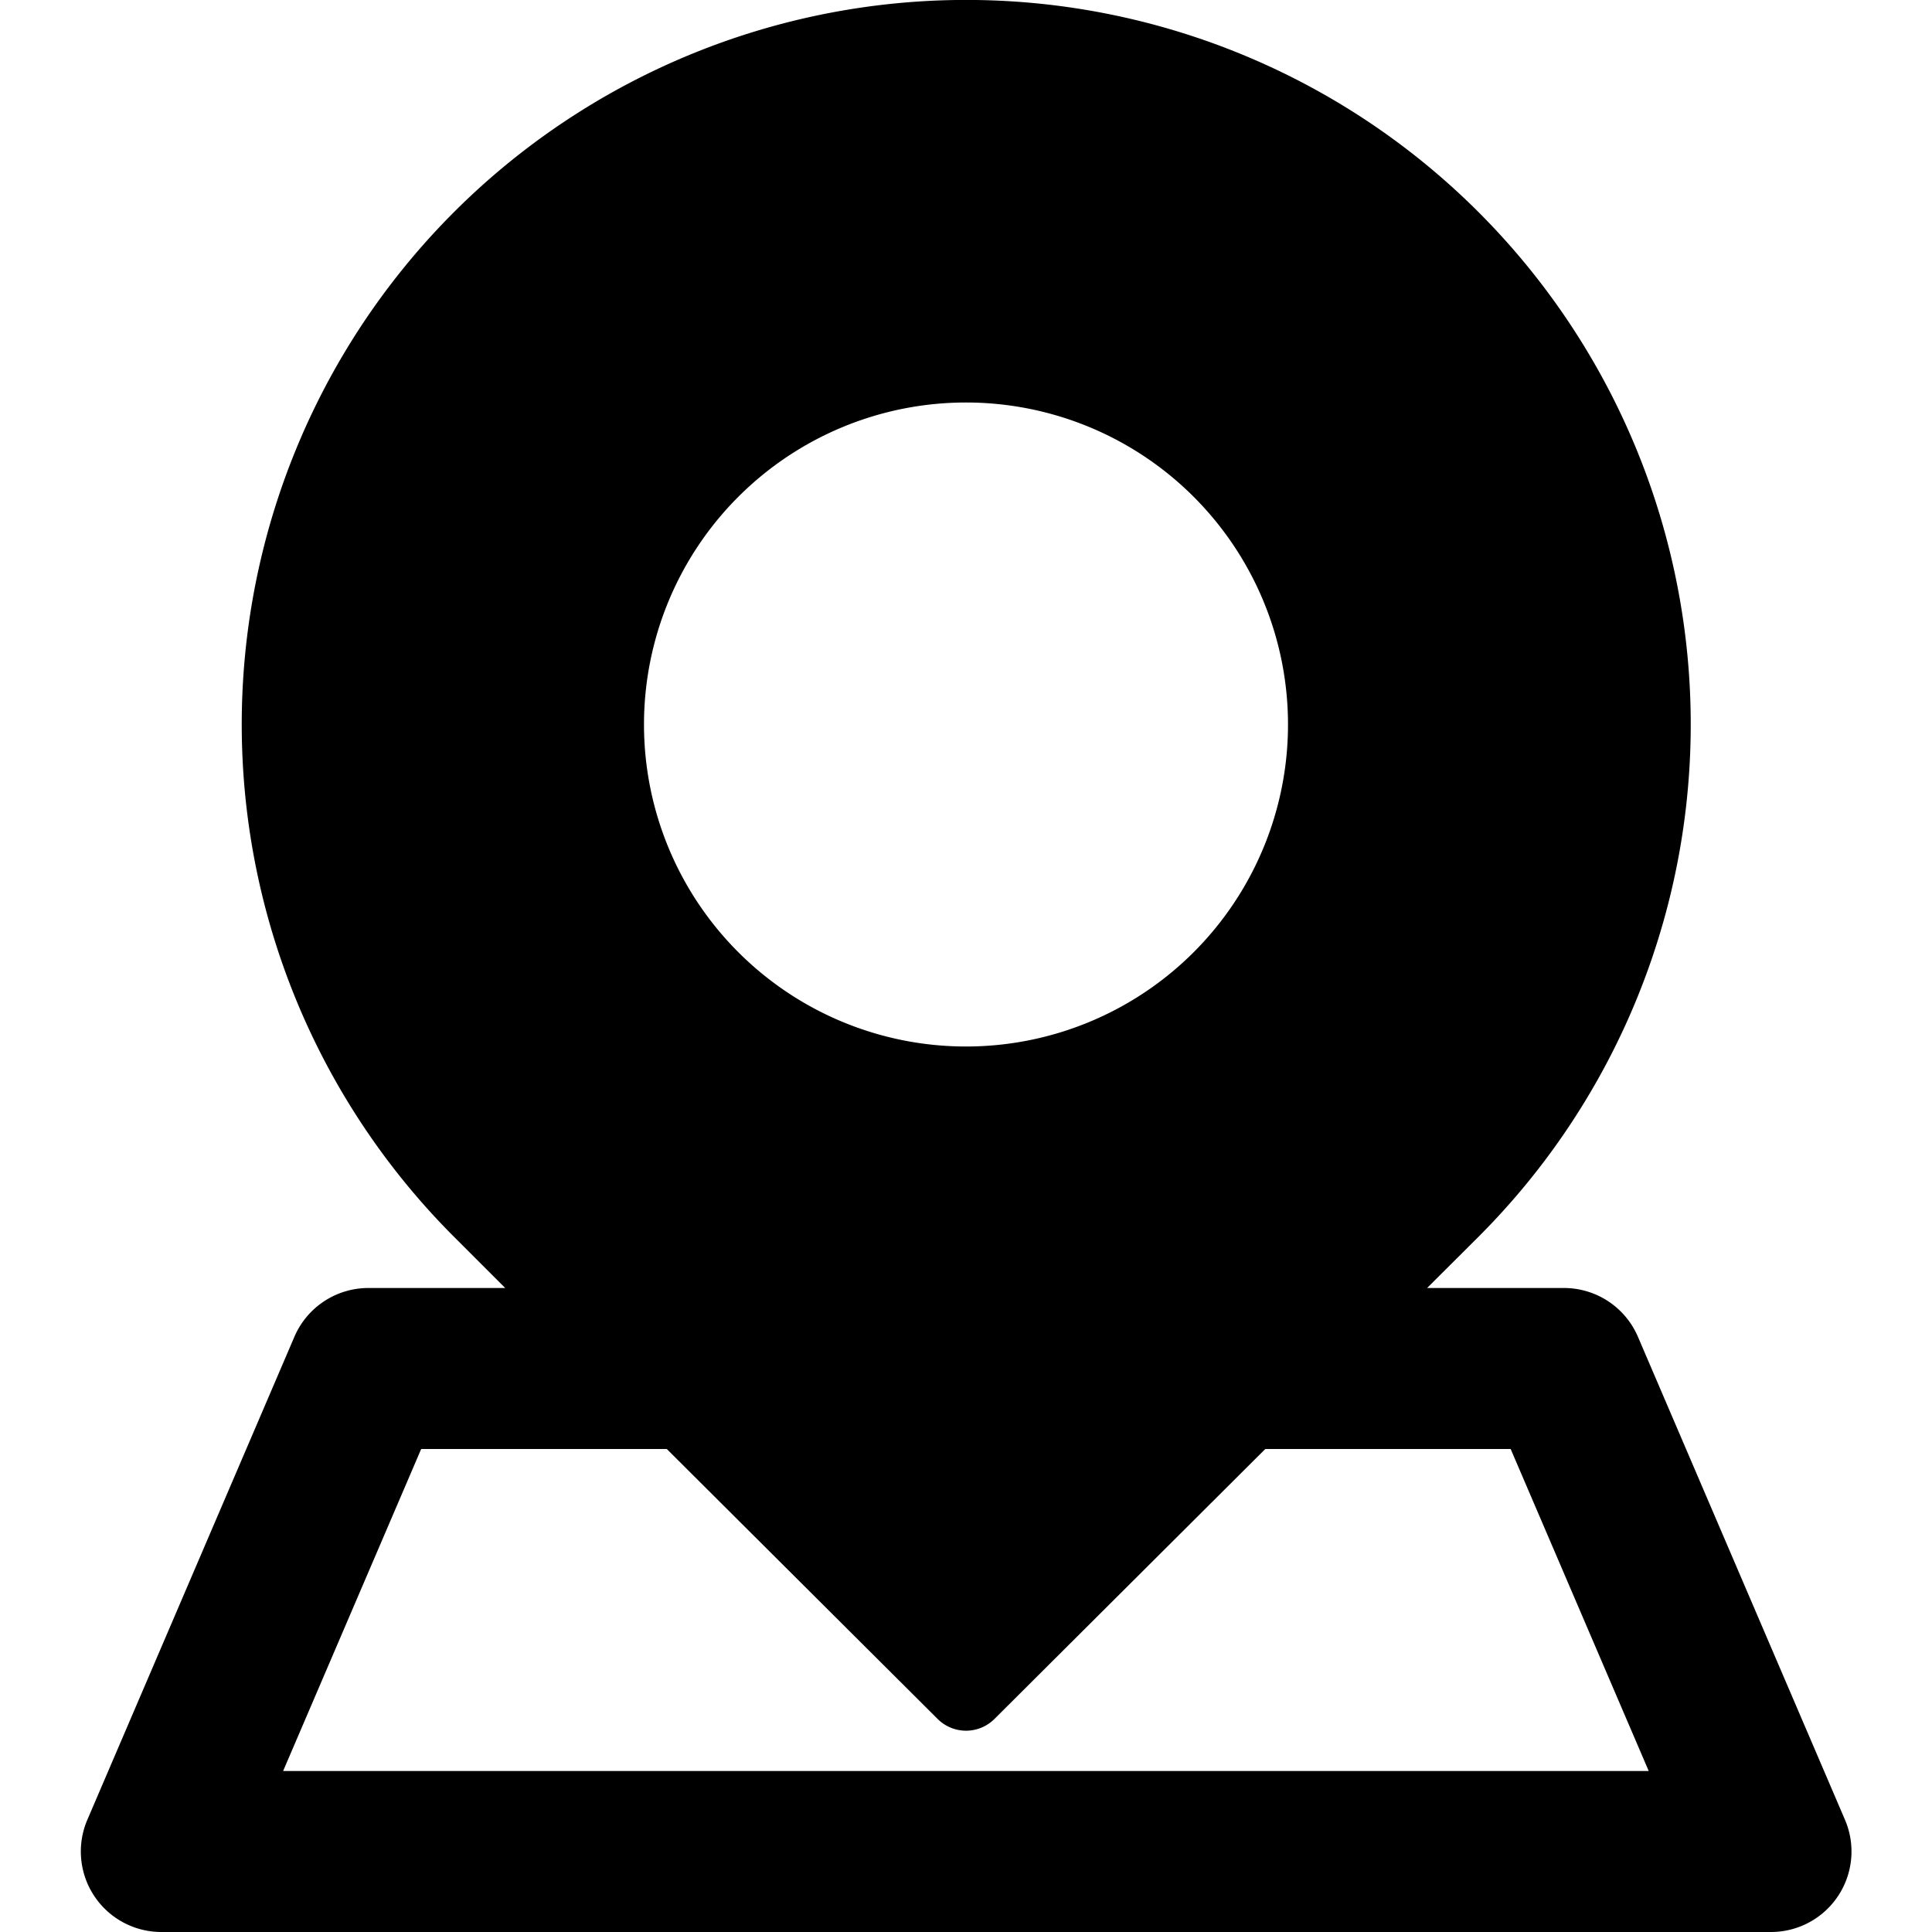 <svg xmlns="http://www.w3.org/2000/svg" width="24" height="24" viewBox="0 0 24 24">
    <g>
        <path fill="none" d="M0 0H24V24H0z" transform="translate(-198 -536) translate(198 536)"/>
        <g>
            <g>
                <path d="M43.253 22.606l-2.572-6a1 1 0 0 0-.919-.606h-1.7l.613-.611a9 9 0 1 0-12.676 0l.611.611h-1.7a1 1 0 0 0-.919.606l-2.572 6A1 1 0 0 0 22.334 24h20a1 1 0 0 0 .919-1.394zM32.334 5a4 4 0 1 1-4 4 4 4 0 0 1 4-4zm-8.483 17l1.715-4h3.051l3.365 3.354a.5.5 0 0 0 .705 0L36.052 18H39.1l1.715 4z" transform="translate(-198 -536) translate(199 536) translate(-21.334)"/>
            </g>
        </g>
    </g>
</svg>
